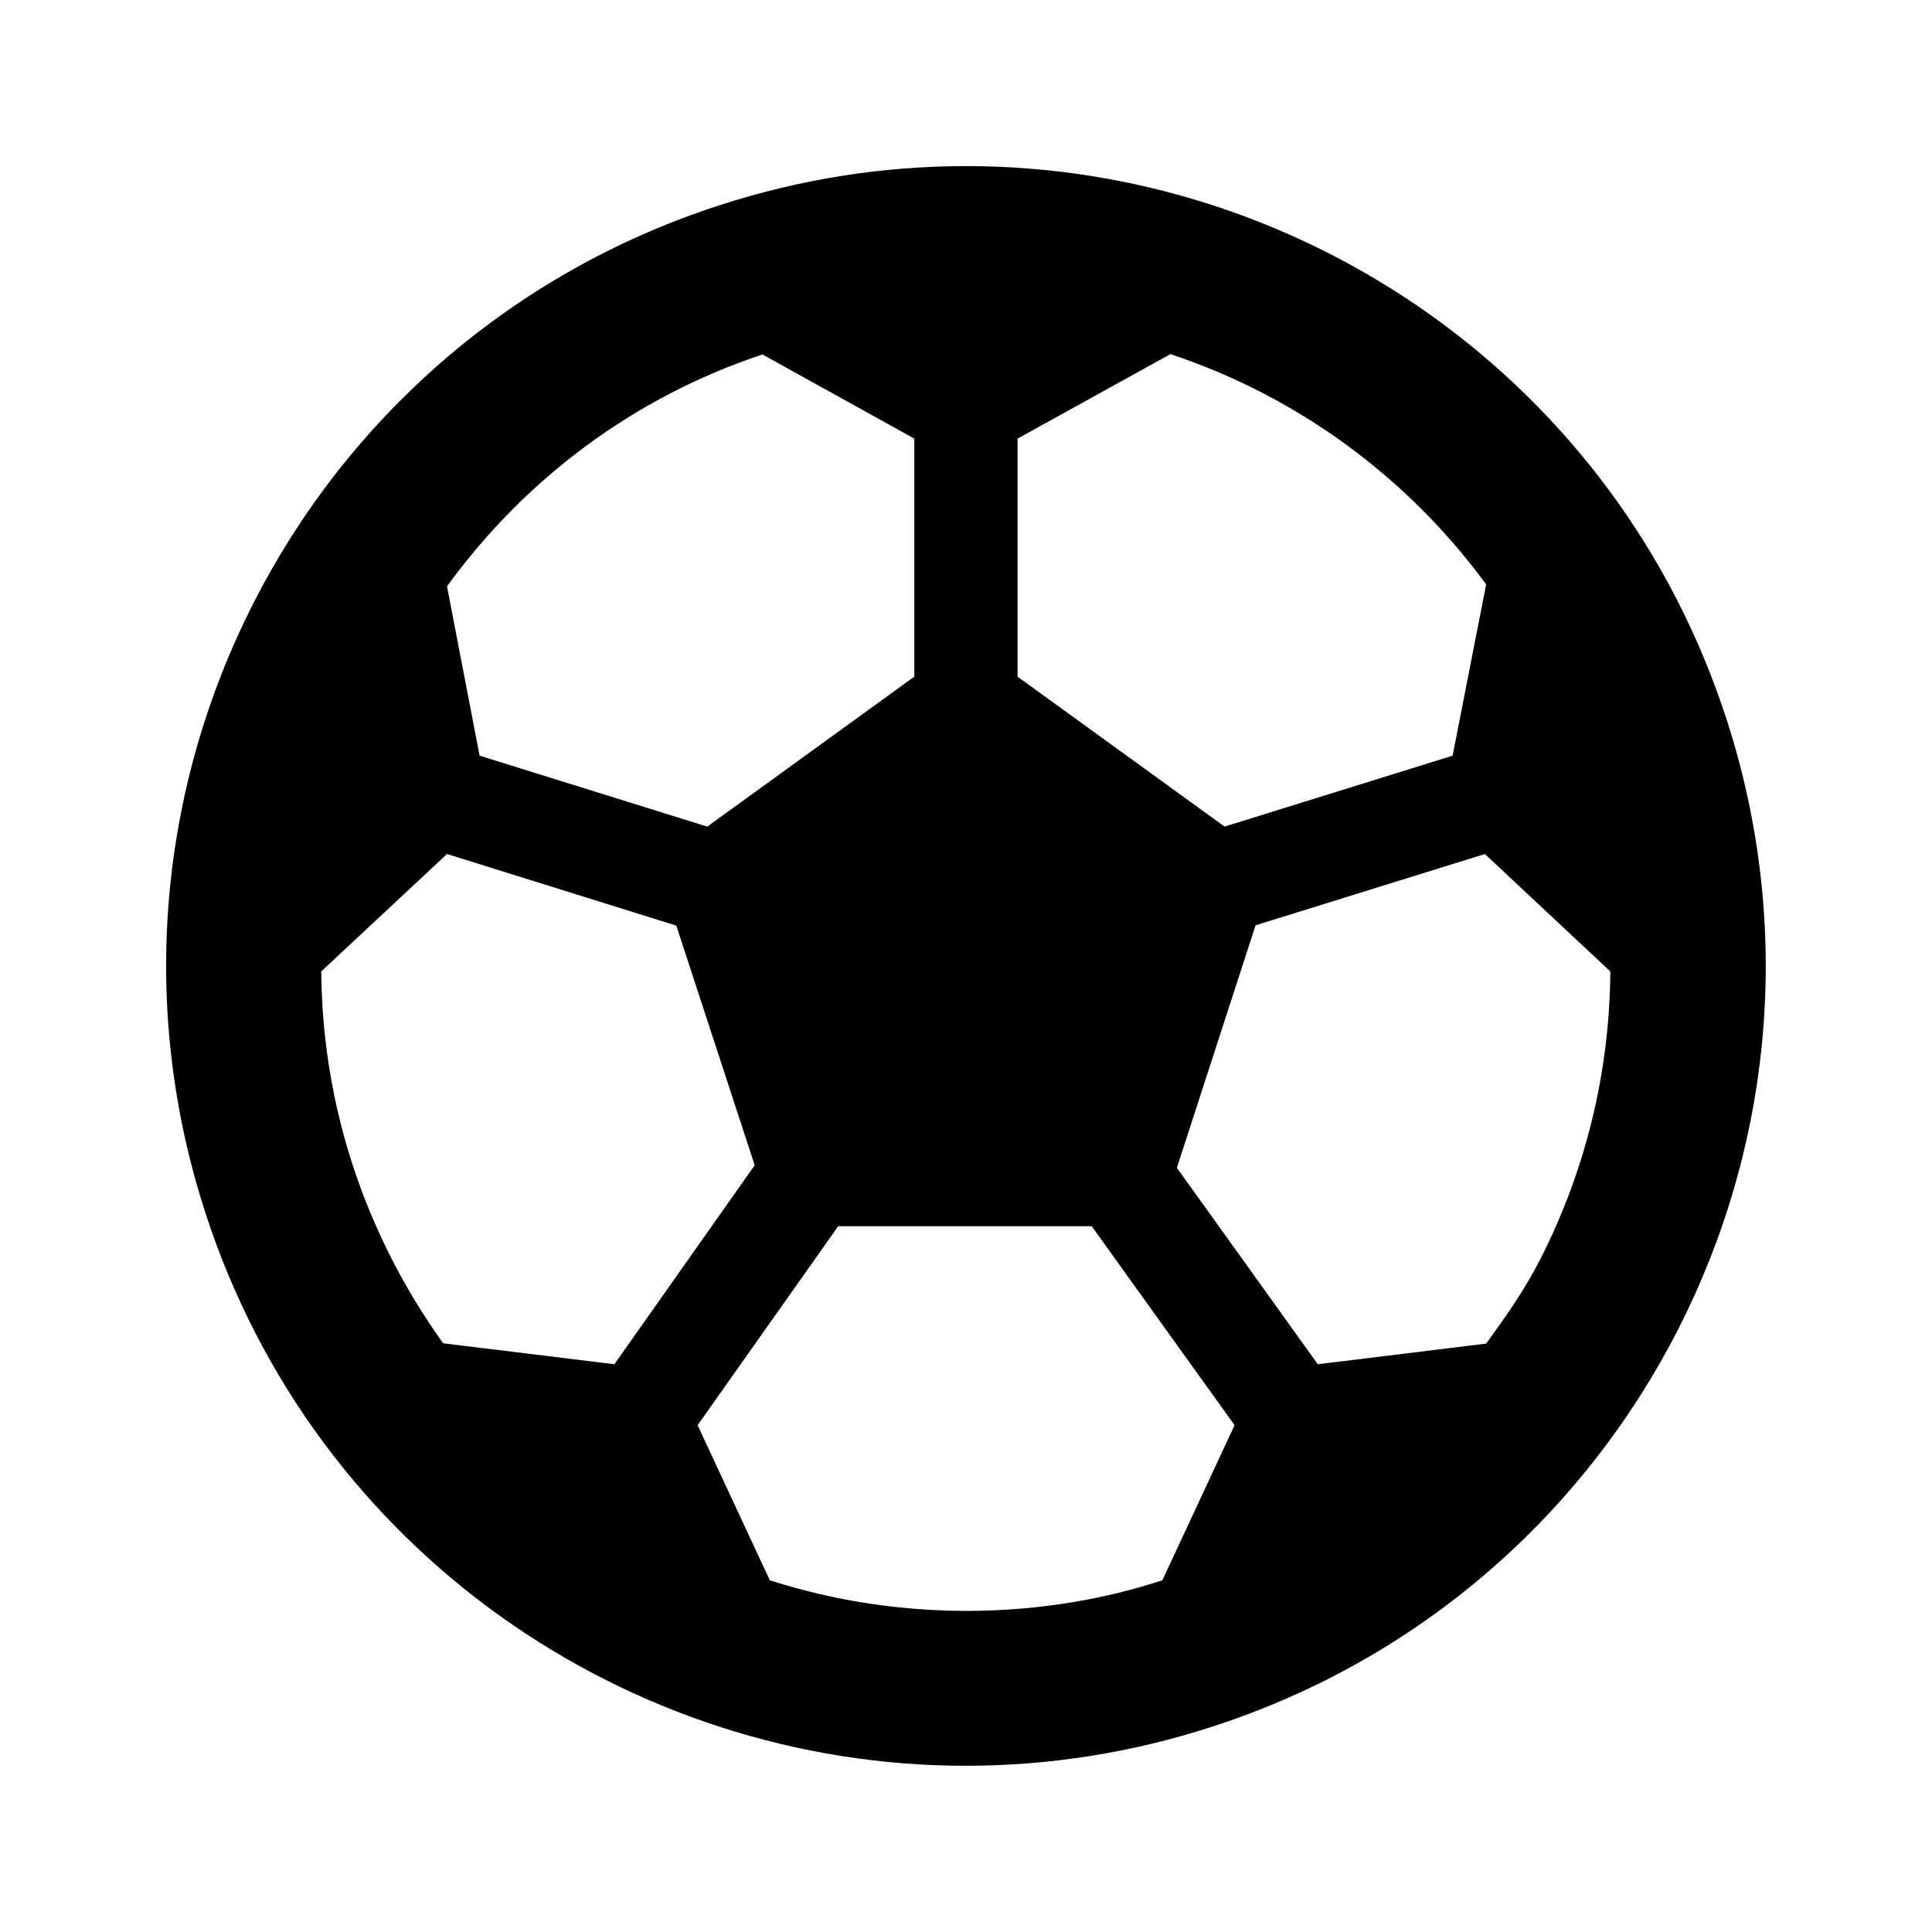 <svg xmlns="http://www.w3.org/2000/svg" width="100%" height="100%" viewBox="0 0 599.04 599.04"><path fill="currentColor" d="M535.3 222.9c42.3 130.2-29 270.1-159.2 312.4-25.5 8.3-51.3 12.2-76.7 12.2-104.5 0-201.7-66.6-235.7-171.4-42.3-130.2 29-270.1 159.2-312.4 25.5-8.3 51.3-12.2 76.7-12.2 104.5 0 201.7 66.6 235.7 171.4zM460.8 416.6c6.1-8.4 12.1-16.9 16.8-26.2 14.3-28.1 21.5-58.5 21.7-89.2l-38.9-36.4-71.1 22.1-24.4 75.2 43.7 60.9zM460.8 181.2c-24.5-33.4-58.7-58.4-97.9-71.4l-47.4 26.2v73.8l64.2 46.5 70.7-22zM236.4 109.9c-39.9 13.3-73.5 38.5-97.8 71.9l10.1 52.5 70.6 22 64.2-46.5v-73.8zM190.5 423l43.5-61.7-24.3-74.3-71.1-22.2-39 36.4c0.5 55.7 23.4 95.2 37.8 115.3zM238.7 490c64.1 20.4 115.5 1.8 121.7 0l22.4-48.1-44.3-61.7h-78.6l-43.6 61.7z" /></svg>